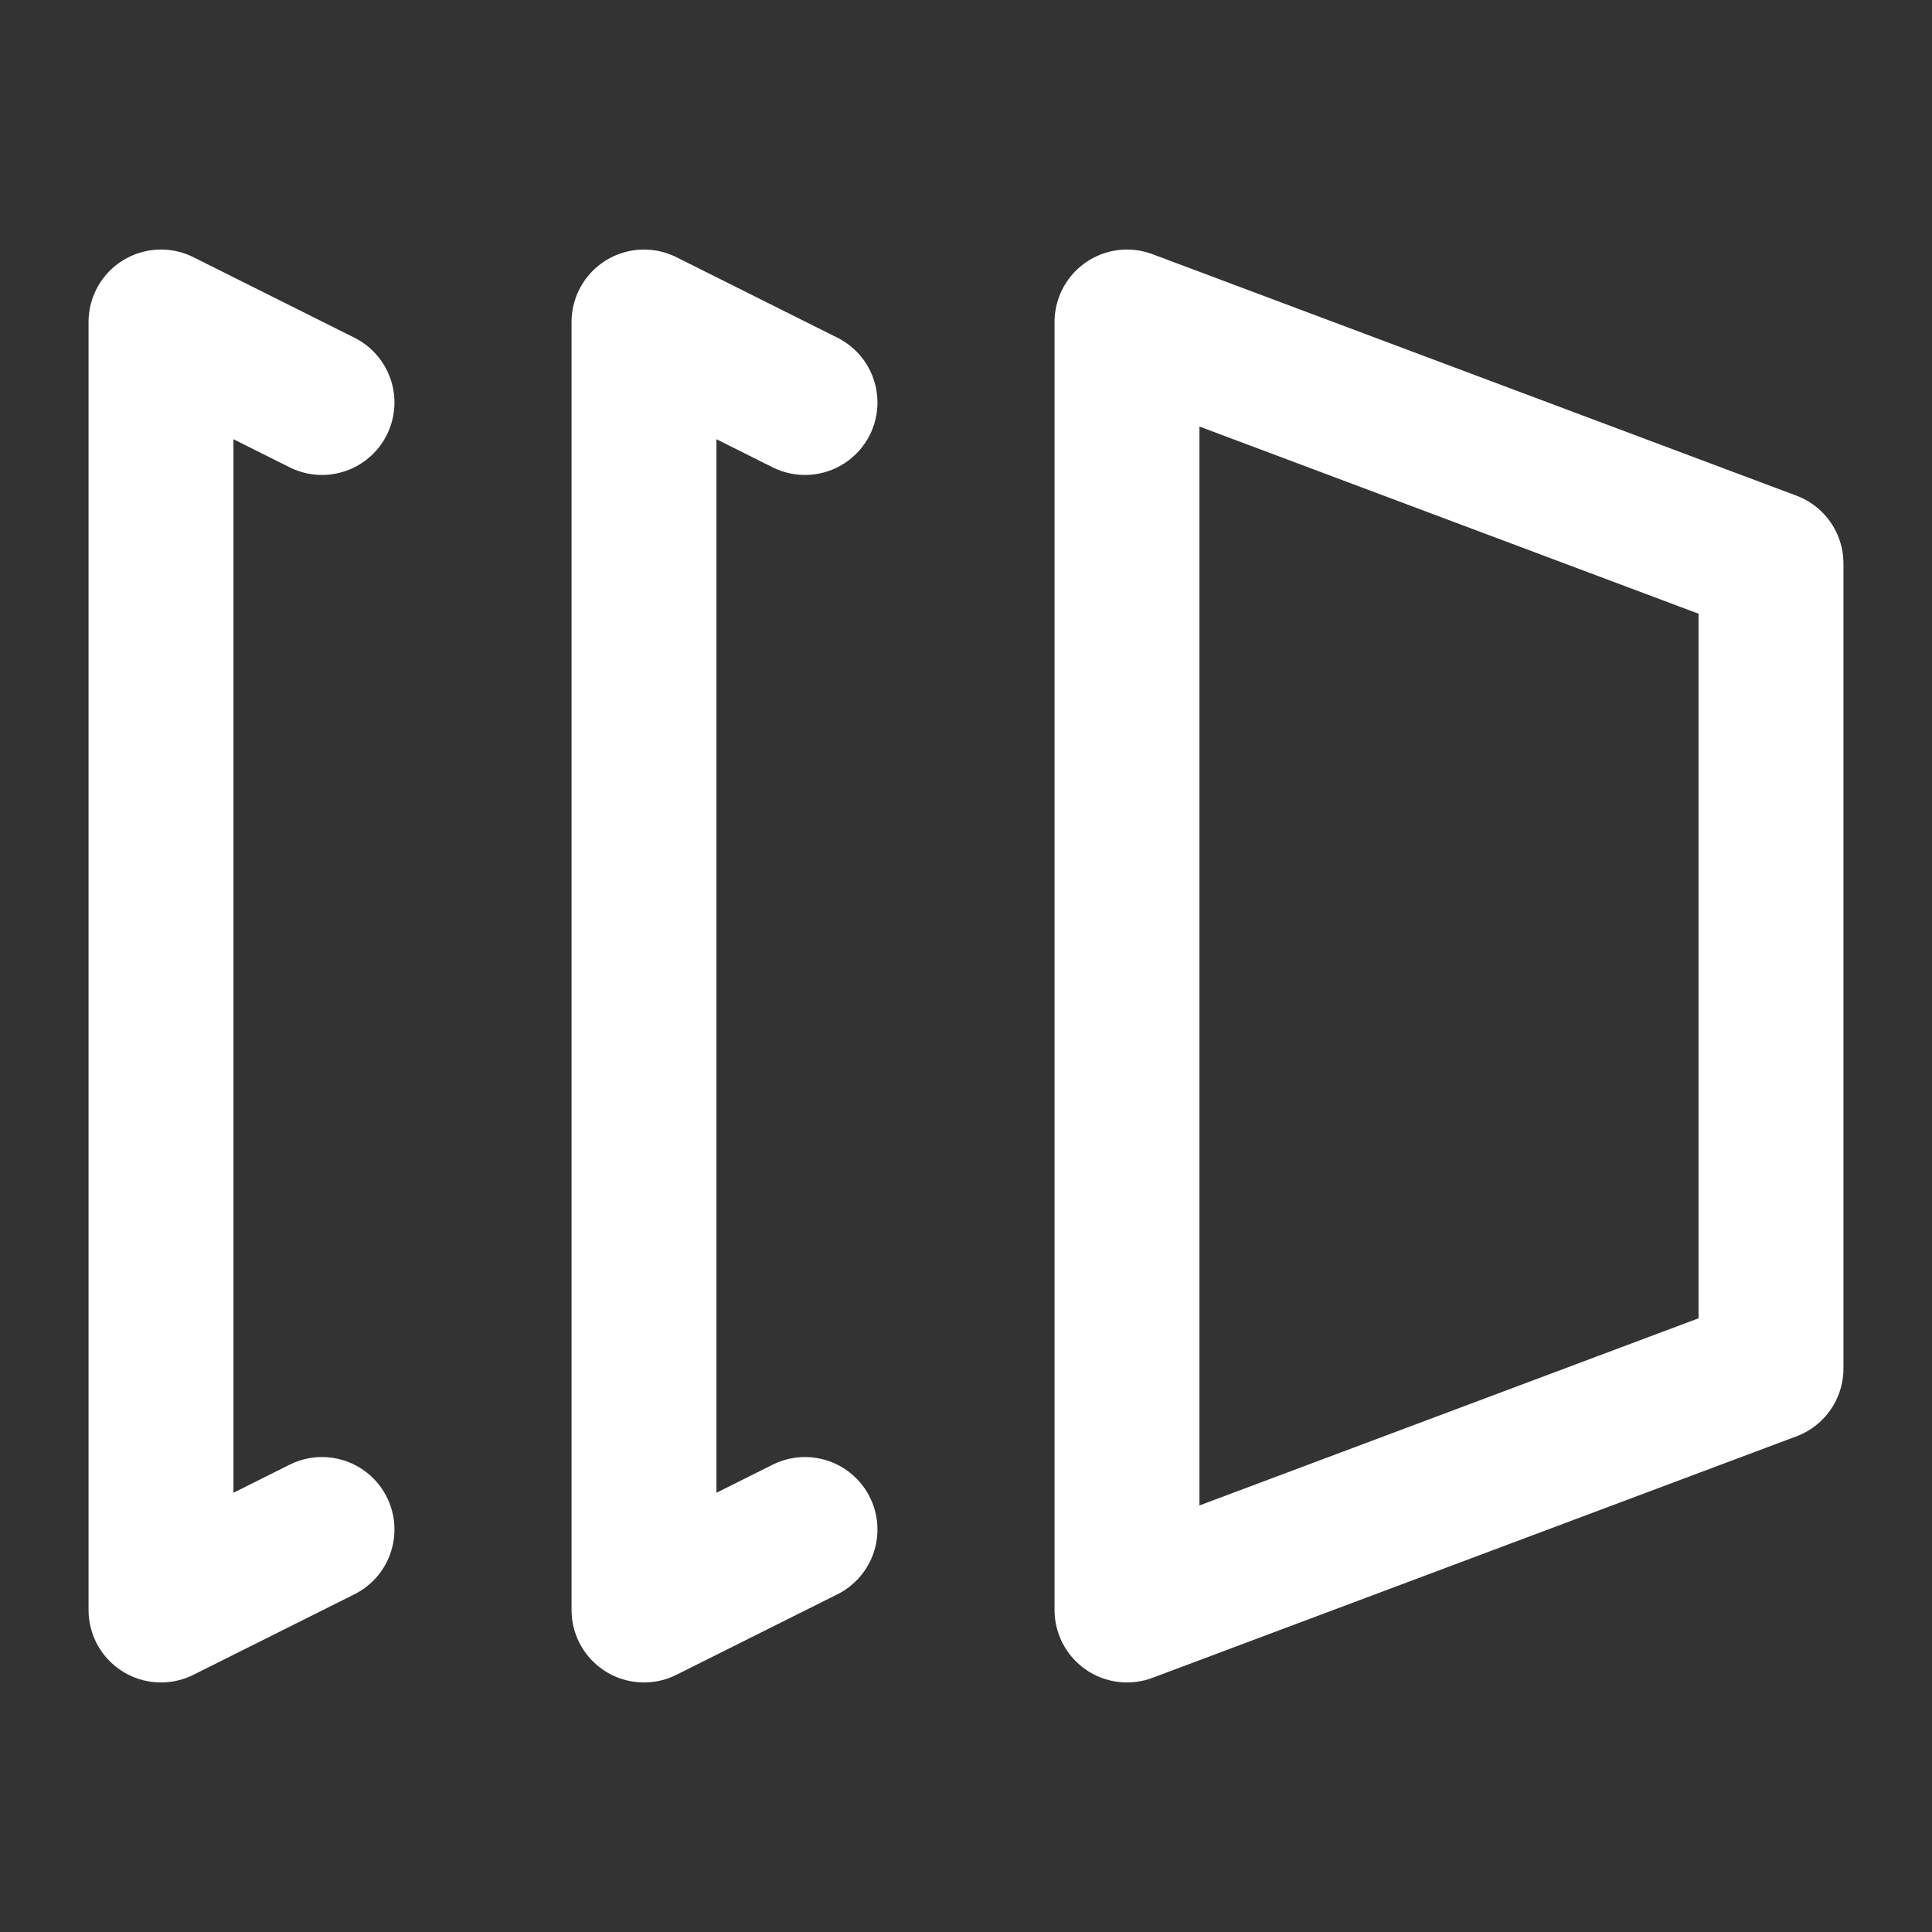 <svg width="24" height="24" viewBox="0 0 24 24" fill="none" xmlns="http://www.w3.org/2000/svg">
<rect x="0" y="0" width="24" height="24" fill="#333333" stroke="none"/>
<path d="M10 5L8 4V20L10 19M4 5L2 4V20L4 19M22 17L14 20V4L22 7V17Z" stroke="white" stroke-width="1.8" stroke-linecap="round" stroke-linejoin="round"/>
</svg>
